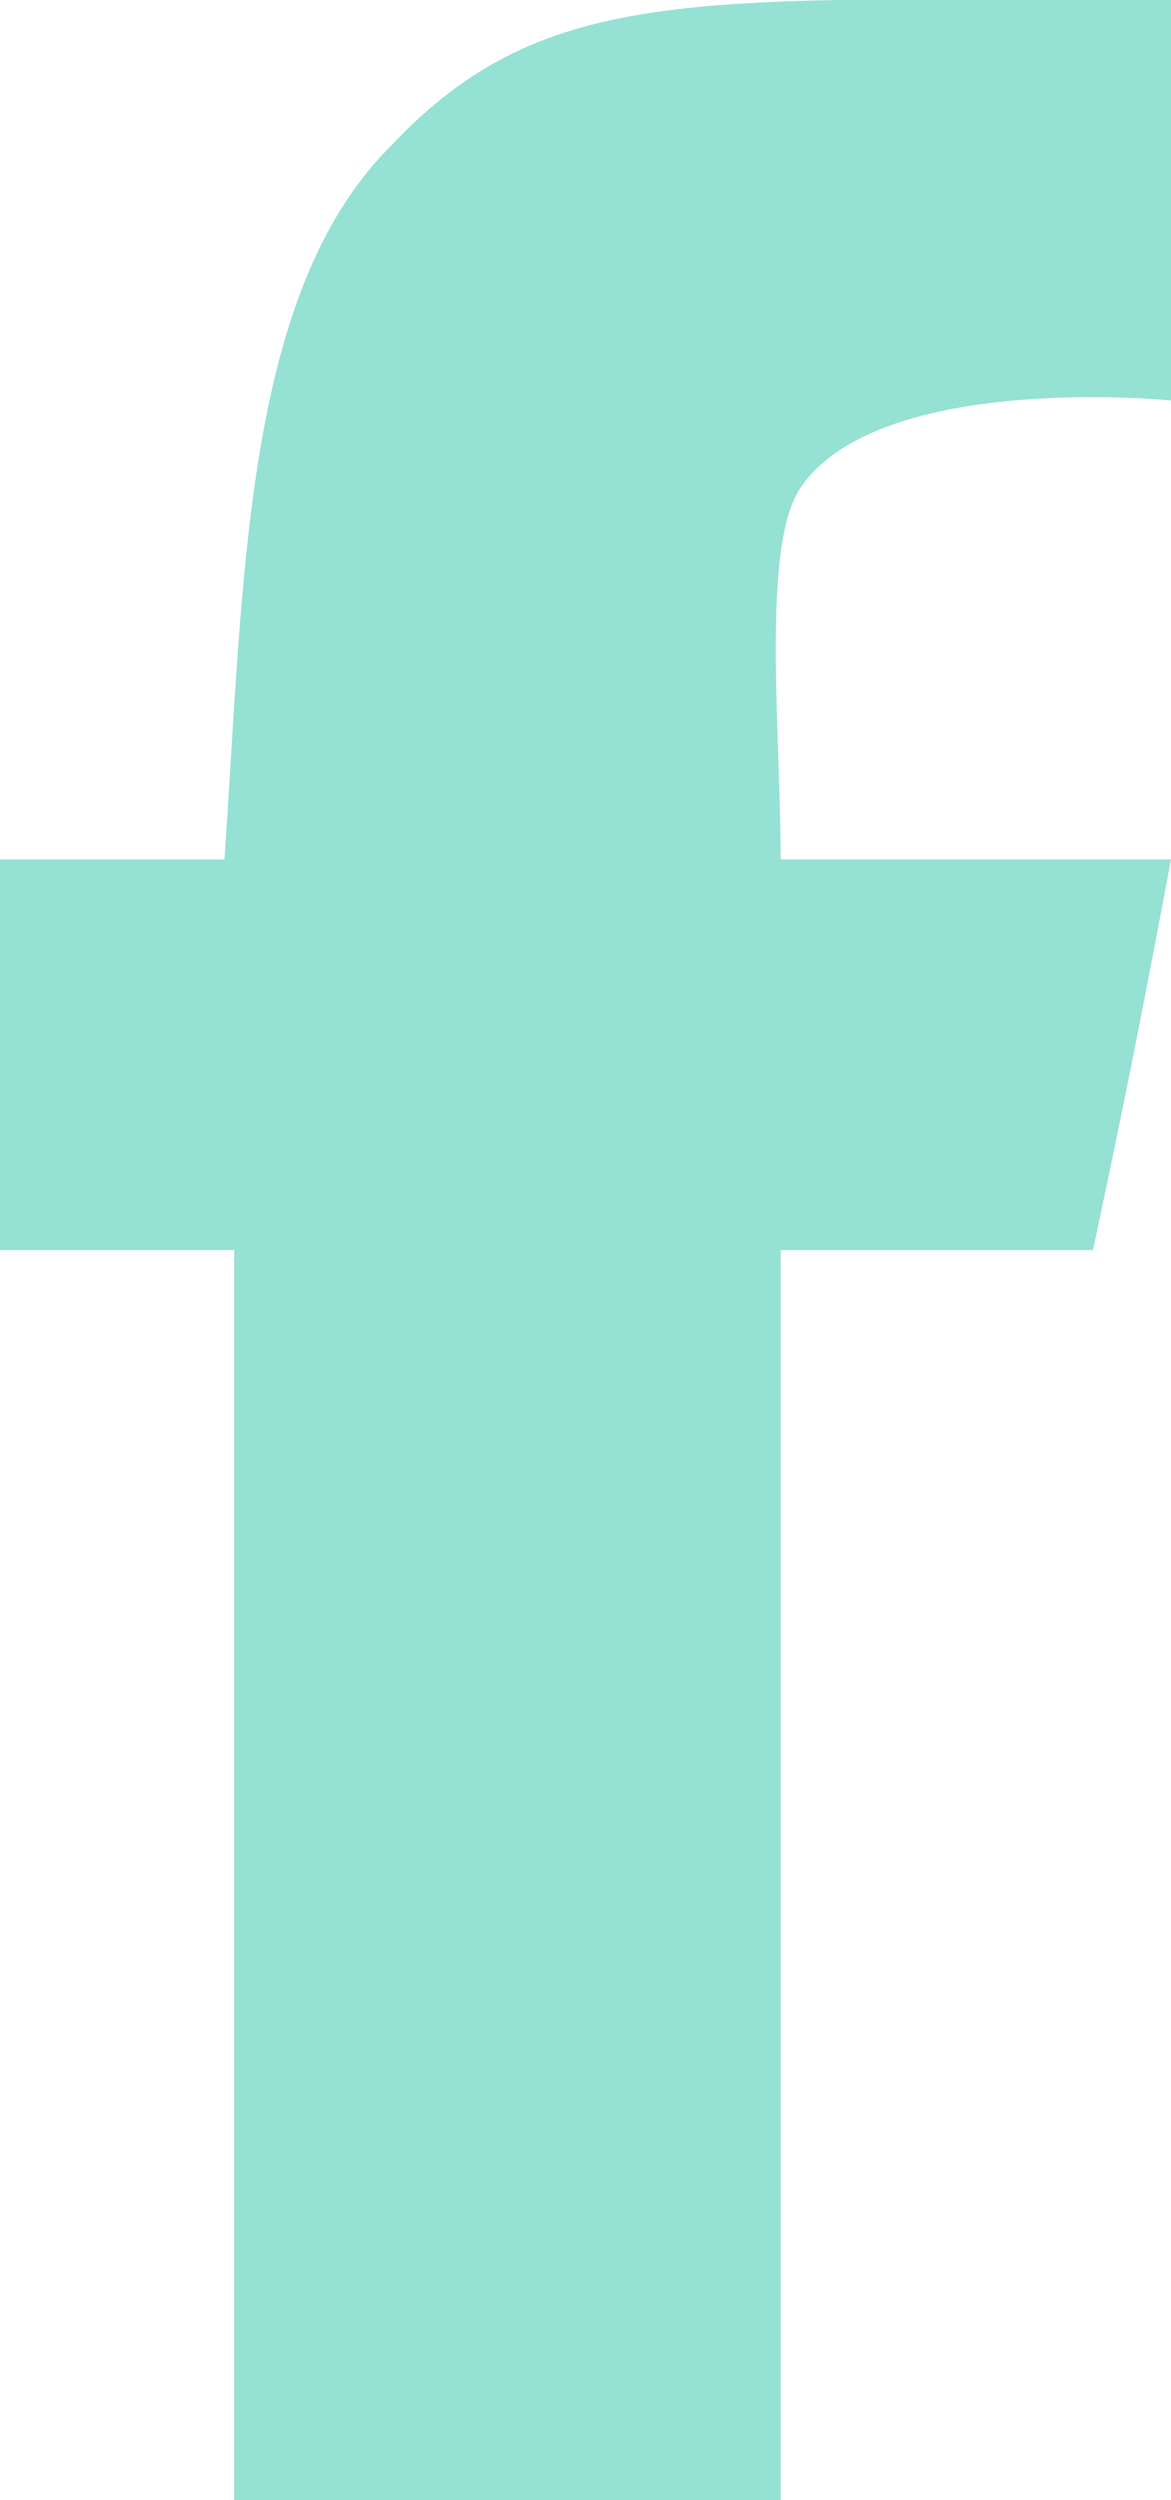 <?xml version="1.0" encoding="utf-8"?>
<!-- Generator: Adobe Illustrator 21.0.0, SVG Export Plug-In . SVG Version: 6.00 Build 0)  -->
<svg version="1.1" id="Слой_1" xmlns="http://www.w3.org/2000/svg" xmlns:xlink="http://www.w3.org/1999/xlink" x="0px" y="0px"
	 viewBox="0 0 12 25.6" style="enable-background:new 0 0 12 25.6;" xml:space="preserve">
<style type="text/css">
	.st0{fill:#95E1D3;}
</style>
<title>team-soc-ico-1</title>
<path class="st0" d="M8,8.8C8,7.5,7.8,5.6,8.2,5C9,3.8,12,4.1,12,4.1V0C7.2,0,5.6-0.2,4,1.5C2.5,3,2.5,5.9,2.3,8.8H0v4h2.4
	c0,4.2,0,8.8,0,12.8H8V12.8h3.2c0.3-1.4,0.5-2.4,0.8-4L8,8.8z"/>
</svg>
